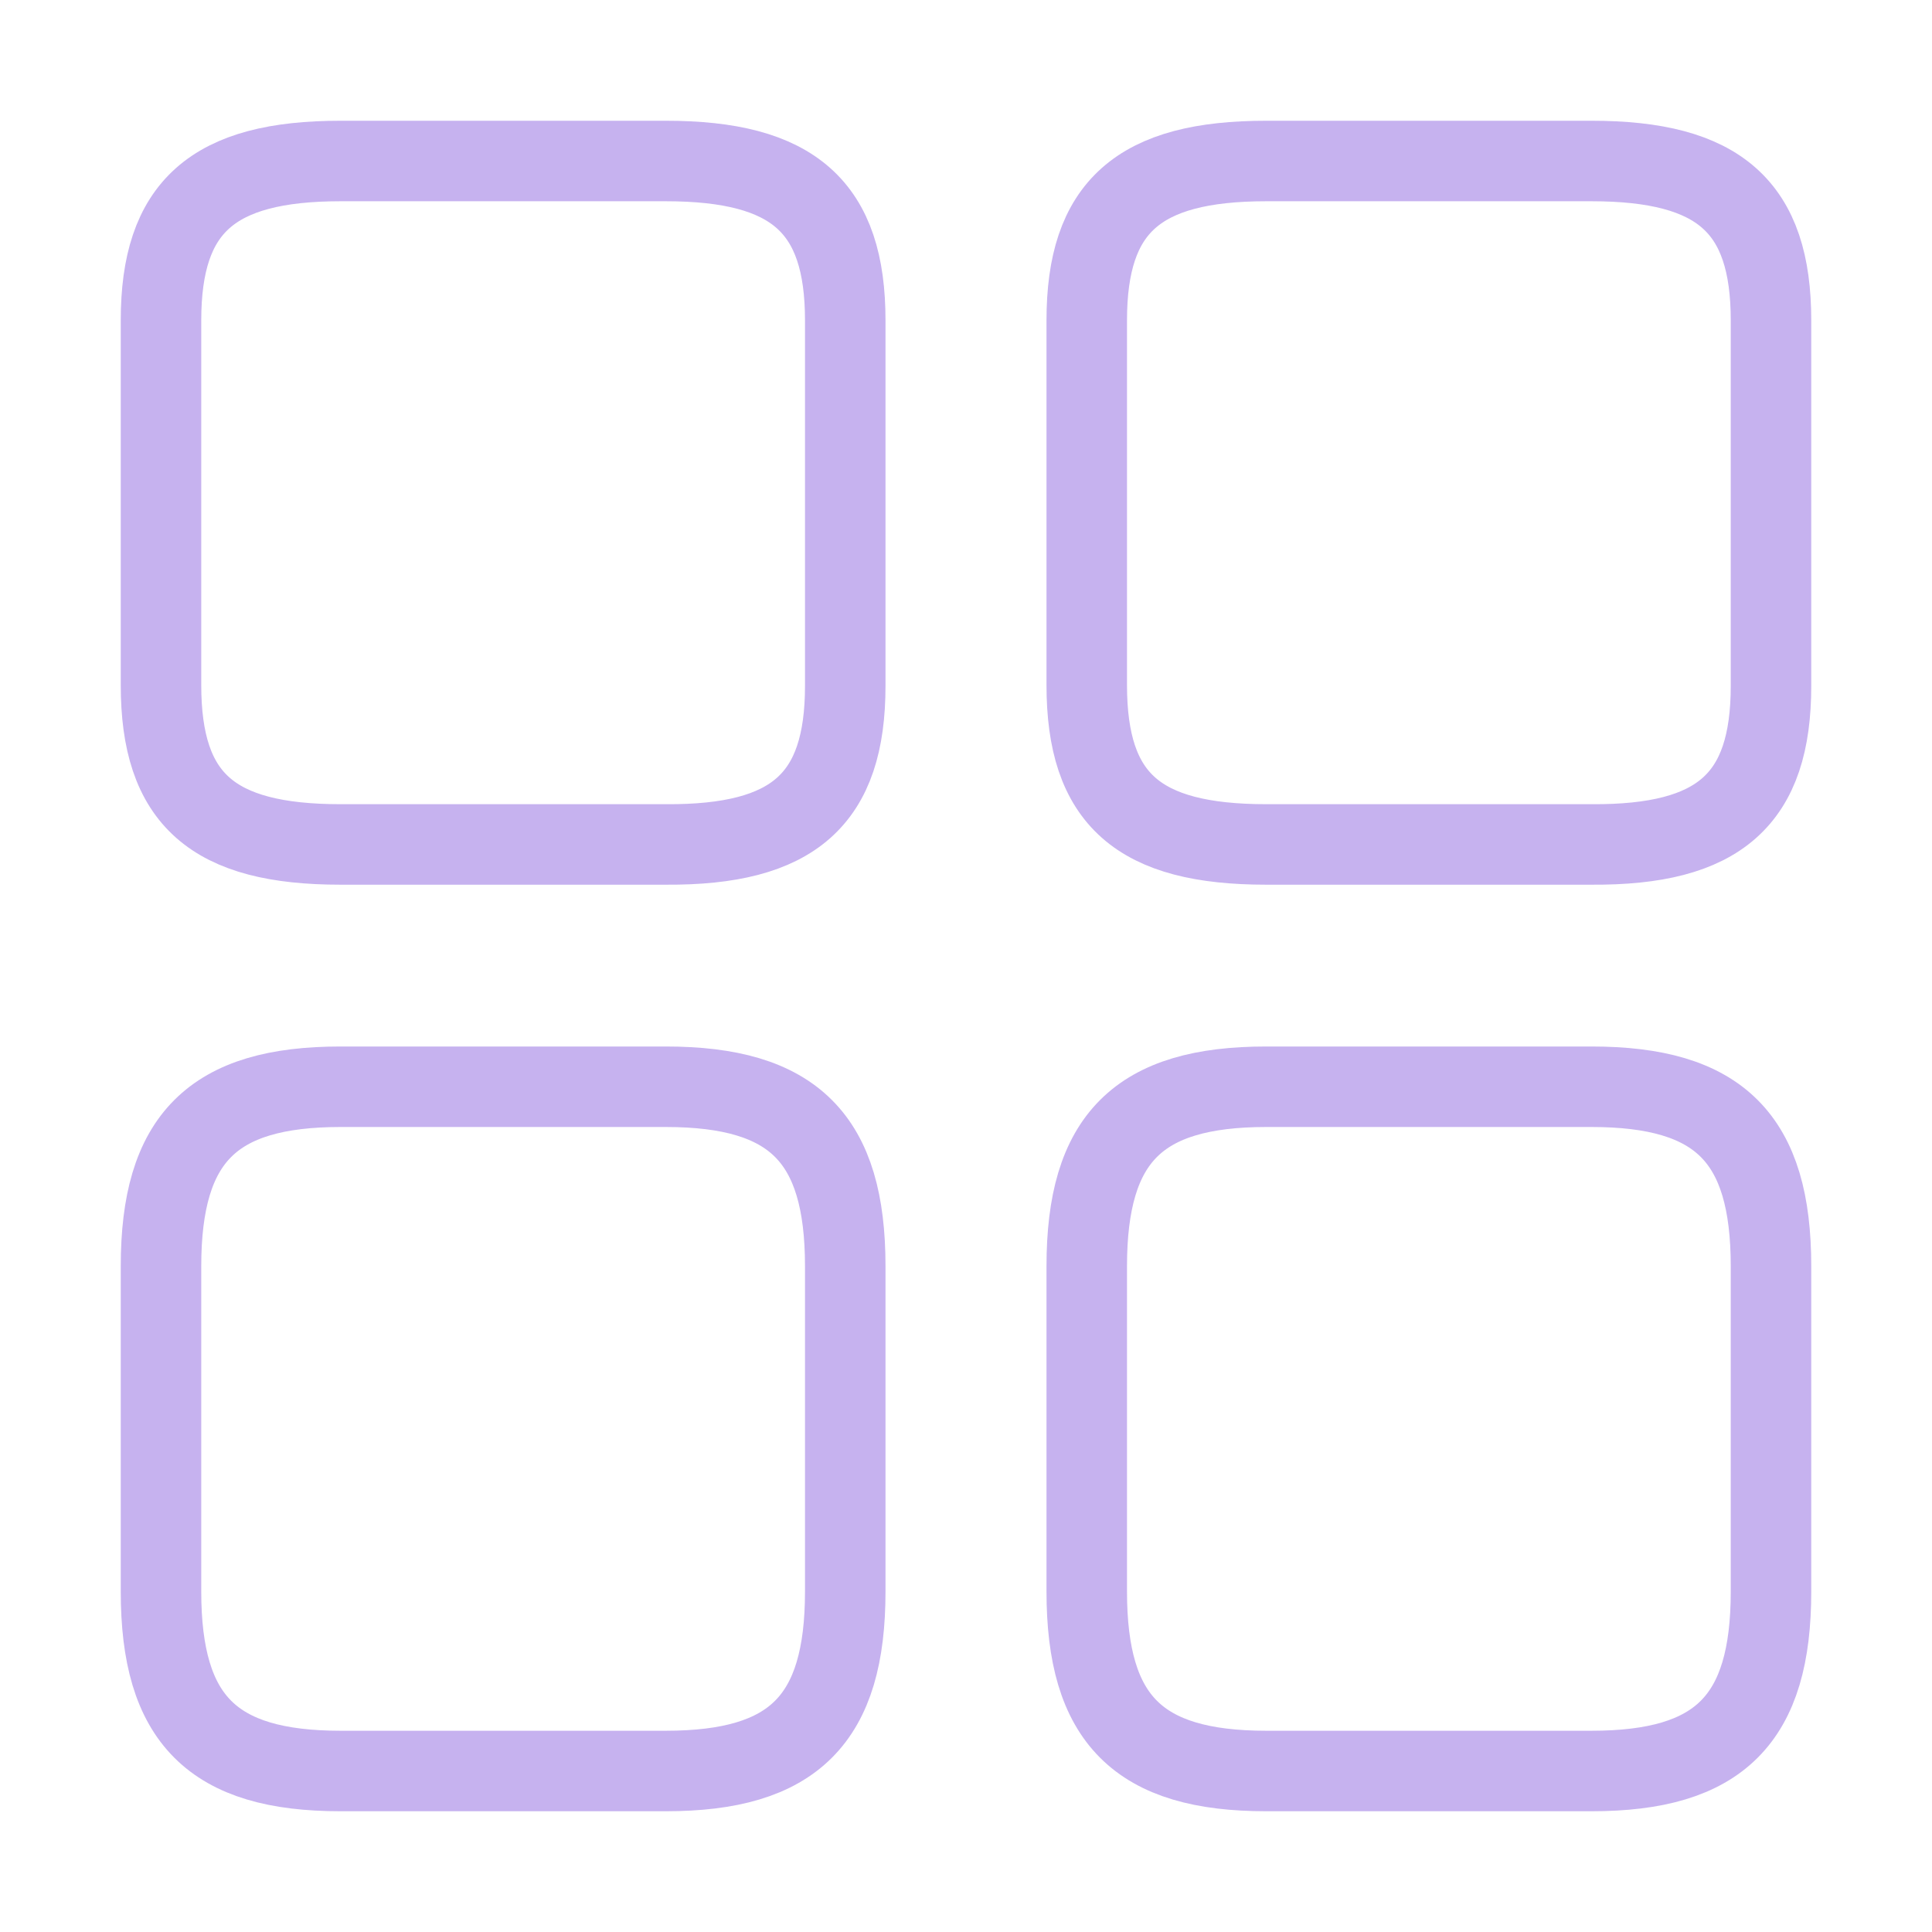 <svg width="36" height="36" viewBox="0 0 36 36" fill="none" xmlns="http://www.w3.org/2000/svg">
<path d="M33 12.78V5.97C33 3.855 32.04 3 29.655 3H23.595C21.21 3 20.25 3.855 20.25 5.97V12.765C20.25 14.895 21.21 15.735 23.595 15.735H29.655C32.04 15.75 33 14.895 33 12.78Z" stroke="#C6B2EF" stroke-width="1.5" stroke-linecap="round" stroke-linejoin="round"/>
<path d="M33 29.655V23.595C33 21.21 32.04 20.25 29.655 20.25H23.595C21.21 20.25 20.25 21.21 20.25 23.595V29.655C20.25 32.04 21.21 33 23.595 33H29.655C32.04 33 33 32.04 33 29.655Z" stroke="#C6B2EF" stroke-width="1.5" stroke-linecap="round" stroke-linejoin="round"/>
<path d="M15.75 12.78V5.97C15.75 3.855 14.79 3 12.405 3H6.345C3.96 3 3 3.855 3 5.97V12.765C3 14.895 3.96 15.735 6.345 15.735H12.405C14.79 15.75 15.75 14.895 15.75 12.78Z" stroke="#C6B2EF" stroke-width="1.5" stroke-linecap="round" stroke-linejoin="round"/>
<path d="M15.75 29.655V23.595C15.75 21.21 14.79 20.25 12.405 20.25H6.345C3.96 20.25 3 21.21 3 23.595V29.655C3 32.04 3.96 33 6.345 33H12.405C14.79 33 15.75 32.04 15.75 29.655Z" stroke="#C6B2EF" stroke-width="1.5" stroke-linecap="round" stroke-linejoin="round"/>
</svg>
